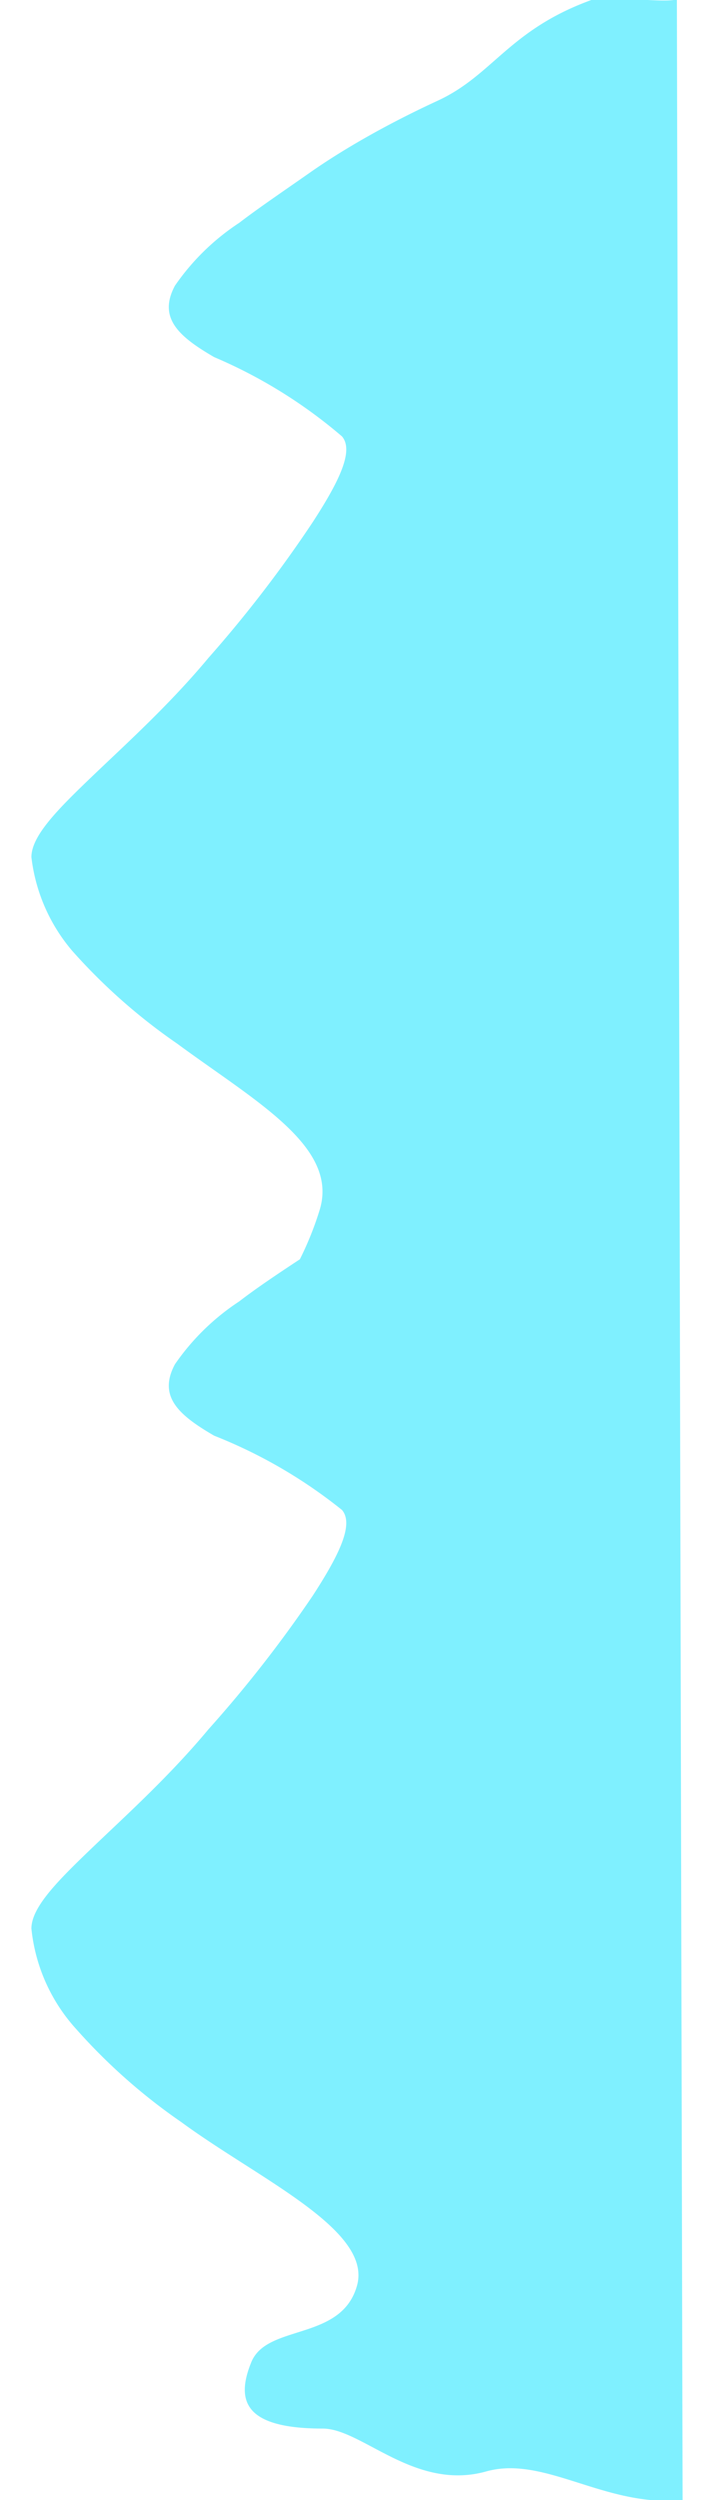 <svg id="Layer_2" data-name="Layer 2" xmlns="http://www.w3.org/2000/svg" viewBox="0 0 10 35"><defs><style>.cls-1{fill:#7ff0ff;}</style></defs><title>swash-beginning</title><path class="cls-1" d="M9.56,35c-1.08.11-1.93-.63-2.75-.4-1,.28-1.74-.6-2.29-.6-1.1,0-1.22-.39-1-.93S4.78,32.78,5,32s-1.37-1.49-2.46-2.29a8.12,8.12,0,0,1-1.47-1.3A2.46,2.46,0,0,1,.44,27c0-.3.37-.67.85-1.13s1.08-1,1.63-1.66a17.52,17.52,0,0,0,1.46-1.87c.37-.57.58-1,.41-1.2A6.9,6.9,0,0,0,3,20.1c-.5-.29-.79-.55-.55-1a3.27,3.27,0,0,1,.9-.88c.22-.17.5-.36.85-.59a4.49,4.49,0,0,0,.28-.7c.26-.88-.9-1.51-2-2.32a8.12,8.12,0,0,1-1.47-1.3A2.46,2.46,0,0,1,.44,12c0-.3.37-.67.85-1.13s1.08-1,1.63-1.66A17.52,17.52,0,0,0,4.38,7.31c.37-.57.58-1,.41-1.2A6.89,6.89,0,0,0,3,5c-.5-.29-.79-.55-.55-1a3.27,3.27,0,0,1,.9-.88c.26-.2.6-.43,1-.71s1-.64,1.78-1,1-1,2.18-1.42c.18-.06,1,.06,1.17,0Z"/></svg>